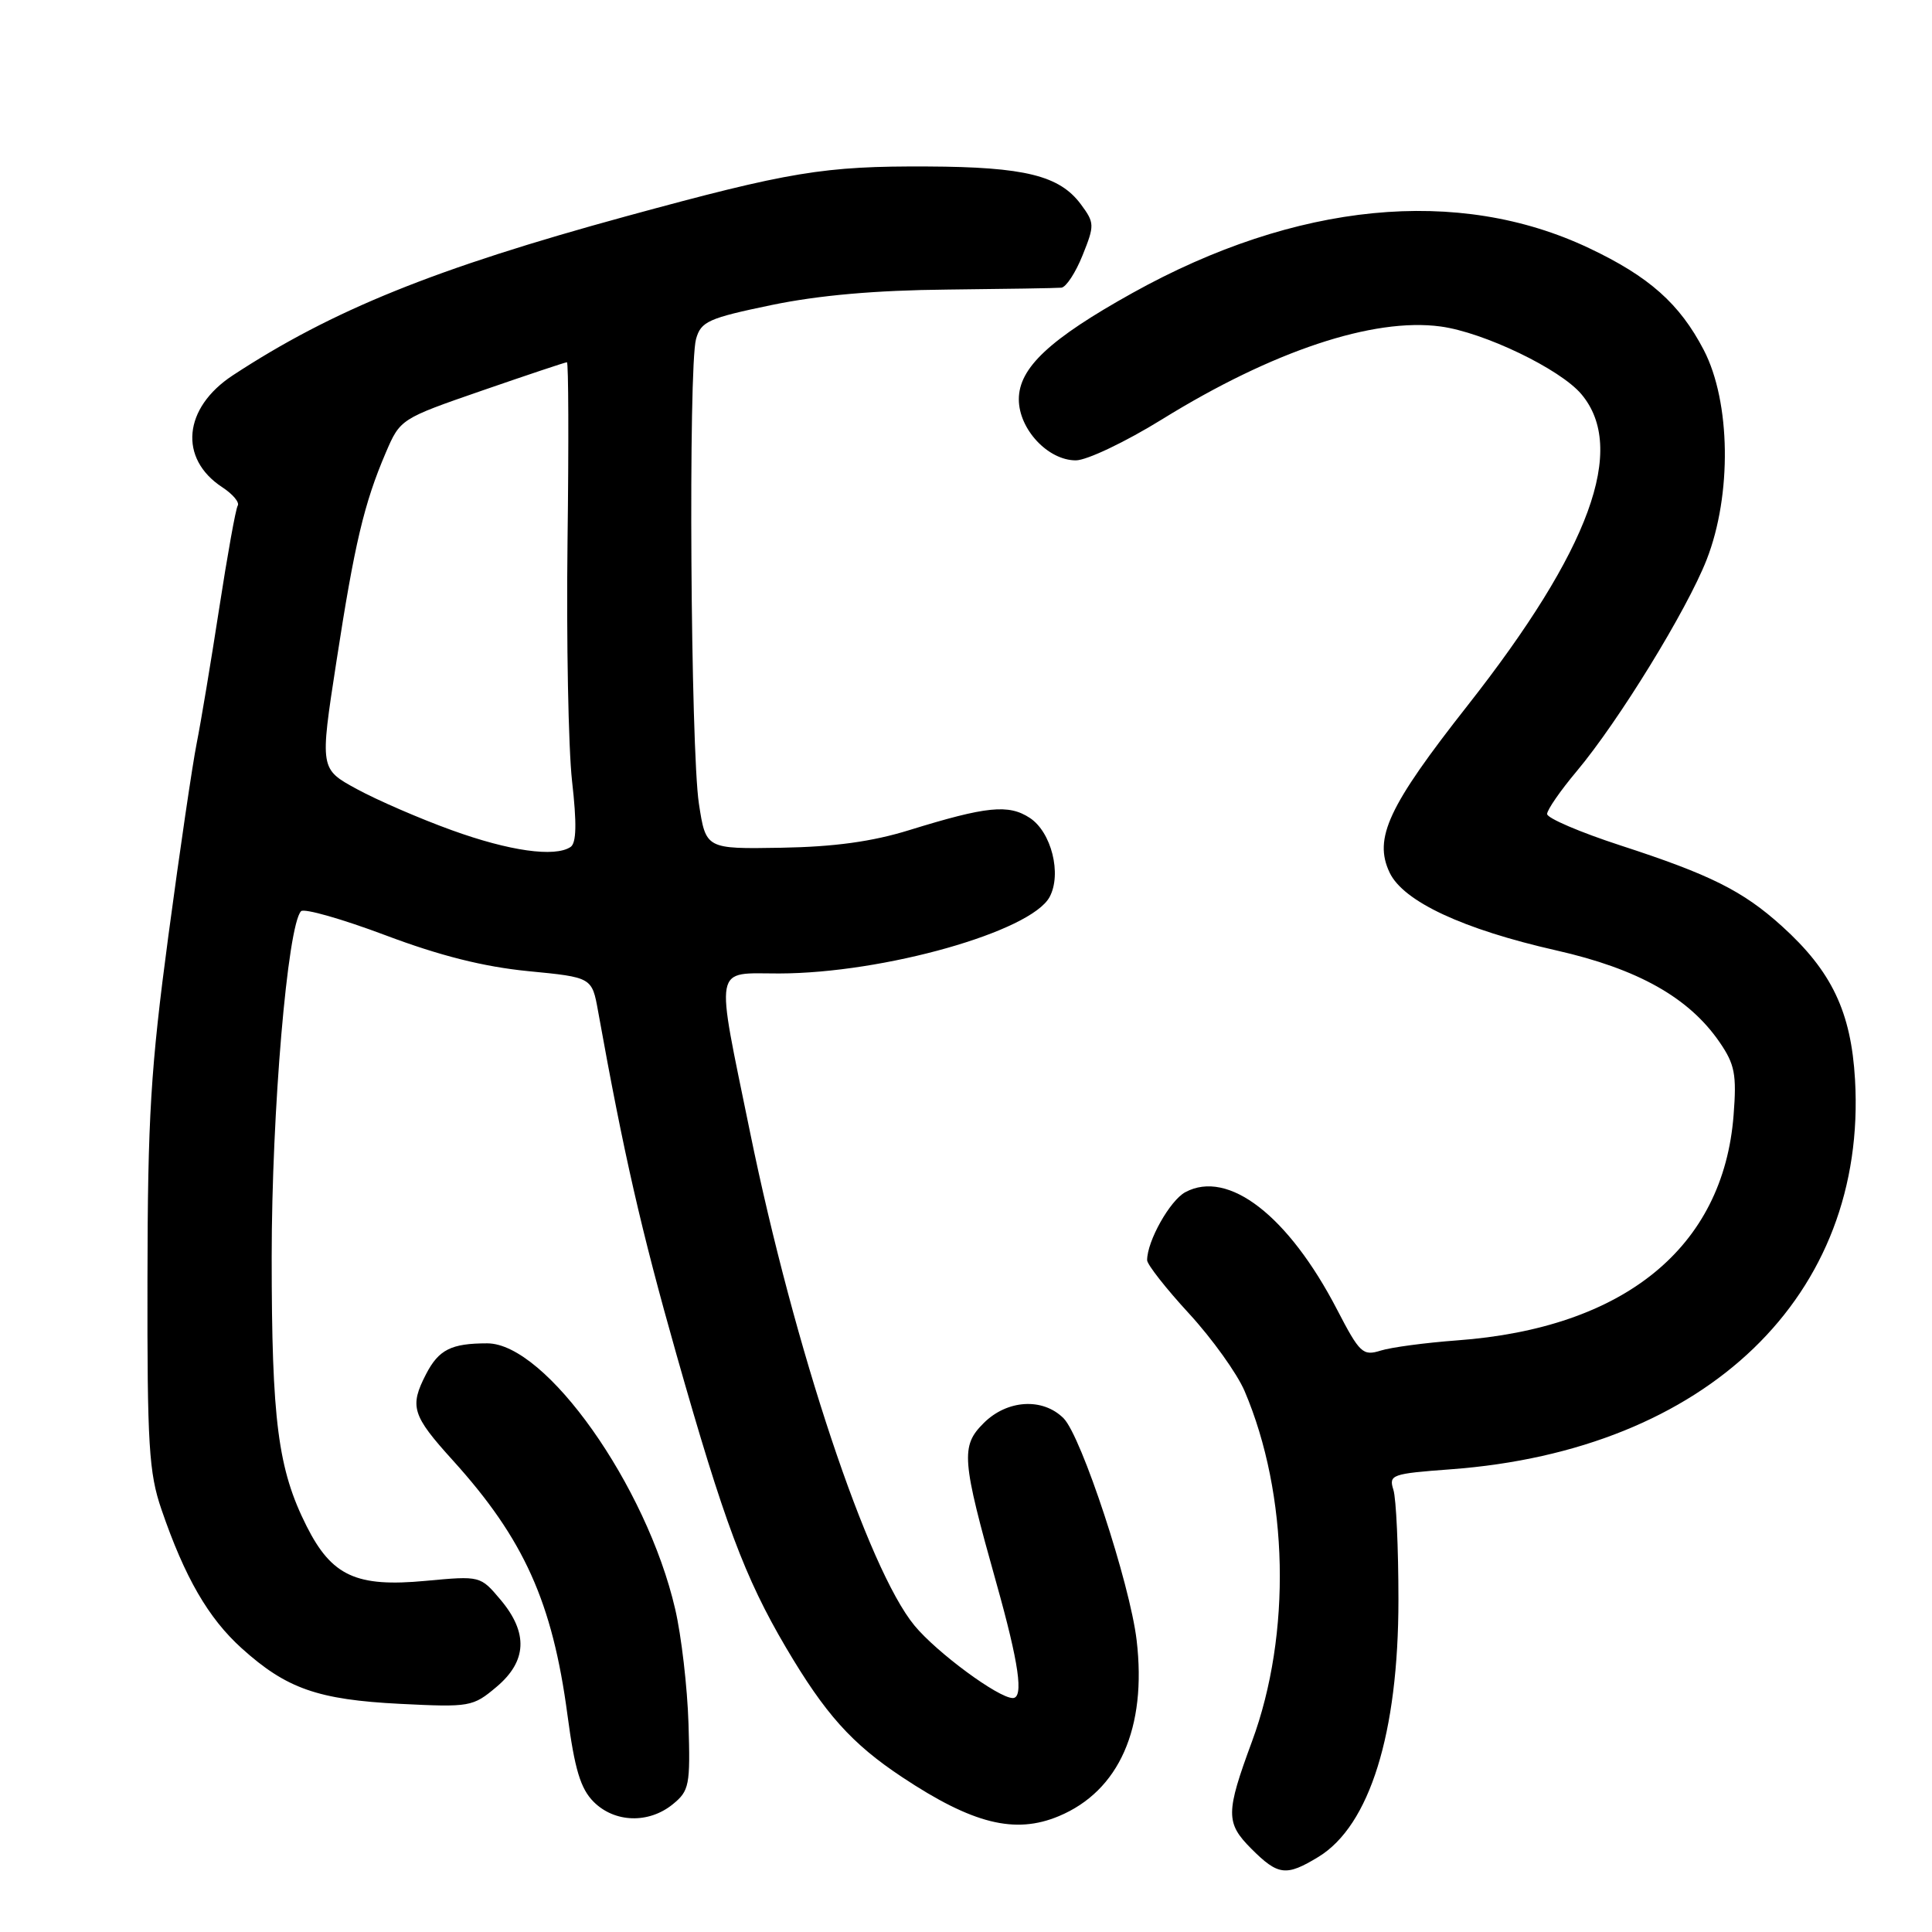 <?xml version="1.0" encoding="UTF-8" standalone="no"?>
<!DOCTYPE svg PUBLIC "-//W3C//DTD SVG 1.1//EN" "http://www.w3.org/Graphics/SVG/1.1/DTD/svg11.dtd" >
<svg xmlns="http://www.w3.org/2000/svg" xmlns:xlink="http://www.w3.org/1999/xlink" version="1.1" viewBox="0 0 256 256">
 <g >
 <path fill="currentColor"
d=" M 174.71 246.04 C 181.49 241.90 185.30 229.66 185.30 212.00 C 185.30 205.12 185.00 198.55 184.63 197.40 C 184.00 195.41 184.40 195.27 192.23 194.69 C 226.18 192.18 247.45 171.67 245.80 143.04 C 245.28 134.07 242.71 128.68 236.10 122.71 C 230.93 118.04 226.64 115.90 214.71 112.02 C 209.37 110.28 205.00 108.41 205.00 107.86 C 205.00 107.31 206.77 104.75 208.93 102.18 C 214.48 95.56 223.53 80.83 226.14 74.16 C 229.50 65.57 229.33 53.25 225.76 46.38 C 222.57 40.25 218.53 36.65 210.56 32.88 C 193.24 24.66 171.71 26.78 150.08 38.81 C 139.08 44.93 135.00 48.75 135.00 52.91 C 135.00 56.87 138.86 61.00 142.55 61.00 C 144.01 61.00 149.15 58.55 154.00 55.55 C 168.62 46.51 181.96 42.06 190.88 43.26 C 196.61 44.03 206.73 48.89 209.54 52.23 C 215.60 59.43 210.71 72.81 194.45 93.50 C 183.95 106.85 181.98 111.08 184.13 115.62 C 185.95 119.45 193.83 123.13 206.24 125.94 C 217.02 128.38 223.79 132.18 227.85 138.09 C 229.87 141.03 230.13 142.36 229.71 147.76 C 228.36 165.29 215.22 175.99 193.05 177.61 C 188.90 177.92 184.35 178.52 182.95 178.96 C 180.58 179.70 180.17 179.31 177.16 173.51 C 170.71 161.08 162.75 154.92 157.06 157.97 C 155.03 159.06 152.00 164.44 152.00 166.98 C 152.00 167.55 154.50 170.74 157.56 174.06 C 160.62 177.39 163.92 182.00 164.91 184.31 C 170.76 198.02 171.15 216.52 165.90 230.74 C 162.40 240.22 162.39 241.54 165.81 244.97 C 169.37 248.53 170.42 248.65 174.71 246.04 Z  M 140.30 240.65 C 148.29 237.31 151.98 228.97 150.61 217.34 C 149.73 209.85 143.29 190.29 140.93 187.93 C 138.17 185.17 133.45 185.46 130.34 188.57 C 127.28 191.62 127.42 193.36 132.02 209.75 C 135.02 220.43 135.67 225.00 134.20 225.00 C 132.30 225.00 124.12 218.97 121.17 215.39 C 114.99 207.90 105.24 178.65 99.38 150.00 C 94.75 127.39 94.46 129.00 103.25 128.99 C 117.11 128.96 136.62 123.44 139.08 118.85 C 140.71 115.81 139.32 110.26 136.46 108.38 C 133.64 106.53 130.73 106.83 120.50 109.99 C 115.58 111.52 110.54 112.21 103.52 112.33 C 93.53 112.50 93.53 112.50 92.61 106.50 C 91.51 99.33 91.19 48.60 92.23 44.92 C 92.88 42.60 93.85 42.16 102.23 40.42 C 108.50 39.12 116.04 38.46 125.50 38.37 C 133.20 38.29 140.01 38.18 140.64 38.12 C 141.27 38.05 142.53 36.12 143.45 33.82 C 145.05 29.84 145.04 29.53 143.22 27.07 C 140.39 23.26 135.79 22.12 122.93 22.06 C 109.16 21.99 104.65 22.74 83.00 28.65 C 57.65 35.58 44.04 41.08 30.84 49.74 C 24.28 54.05 23.65 60.76 29.45 64.56 C 30.84 65.47 31.77 66.57 31.50 67.00 C 31.23 67.43 30.13 73.57 29.04 80.64 C 27.95 87.71 26.61 95.75 26.06 98.50 C 25.51 101.25 23.82 112.72 22.31 124.00 C 19.96 141.60 19.57 148.03 19.54 169.50 C 19.50 191.46 19.73 195.17 21.39 200.00 C 24.48 209.02 27.60 214.41 32.03 218.41 C 37.95 223.75 42.12 225.22 53.03 225.77 C 62.26 226.23 62.66 226.16 65.78 223.53 C 69.84 220.12 70.01 216.36 66.33 211.98 C 63.65 208.80 63.65 208.80 56.42 209.47 C 47.22 210.34 43.96 208.84 40.63 202.23 C 36.83 194.69 36.00 188.26 36.00 166.54 C 36.00 147.31 38.10 122.62 39.89 120.74 C 40.29 120.33 45.31 121.76 51.06 123.92 C 58.31 126.65 64.09 128.10 69.97 128.68 C 78.44 129.50 78.44 129.50 79.25 134.00 C 82.68 153.04 84.95 162.95 89.64 179.50 C 95.95 201.72 98.68 209.02 104.14 218.30 C 109.34 227.12 112.86 231.05 119.54 235.48 C 128.88 241.68 134.49 243.08 140.30 240.65 Z  M 89.14 239.08 C 91.34 237.29 91.48 236.56 91.23 228.40 C 91.08 223.58 90.29 216.74 89.46 213.19 C 85.68 196.87 72.32 178.00 64.56 178.00 C 59.79 178.00 58.14 178.83 56.46 182.07 C 54.24 186.37 54.59 187.53 59.98 193.48 C 69.43 203.92 73.20 212.29 75.19 227.23 C 76.15 234.45 76.92 237.00 78.66 238.75 C 81.44 241.53 85.95 241.67 89.14 239.08 Z  M 59.85 110.00 C 55.64 108.48 49.99 106.03 47.29 104.56 C 42.38 101.89 42.38 101.89 44.57 87.70 C 46.98 72.04 48.24 66.72 51.11 60.00 C 53.03 55.52 53.08 55.49 63.89 51.75 C 69.85 49.69 74.90 48.00 75.12 48.00 C 75.33 48.00 75.37 58.69 75.20 71.75 C 75.04 84.81 75.31 99.10 75.80 103.50 C 76.44 109.13 76.38 111.72 75.60 112.23 C 73.52 113.62 67.49 112.77 59.85 110.00 Z "/>
</g>
</svg>